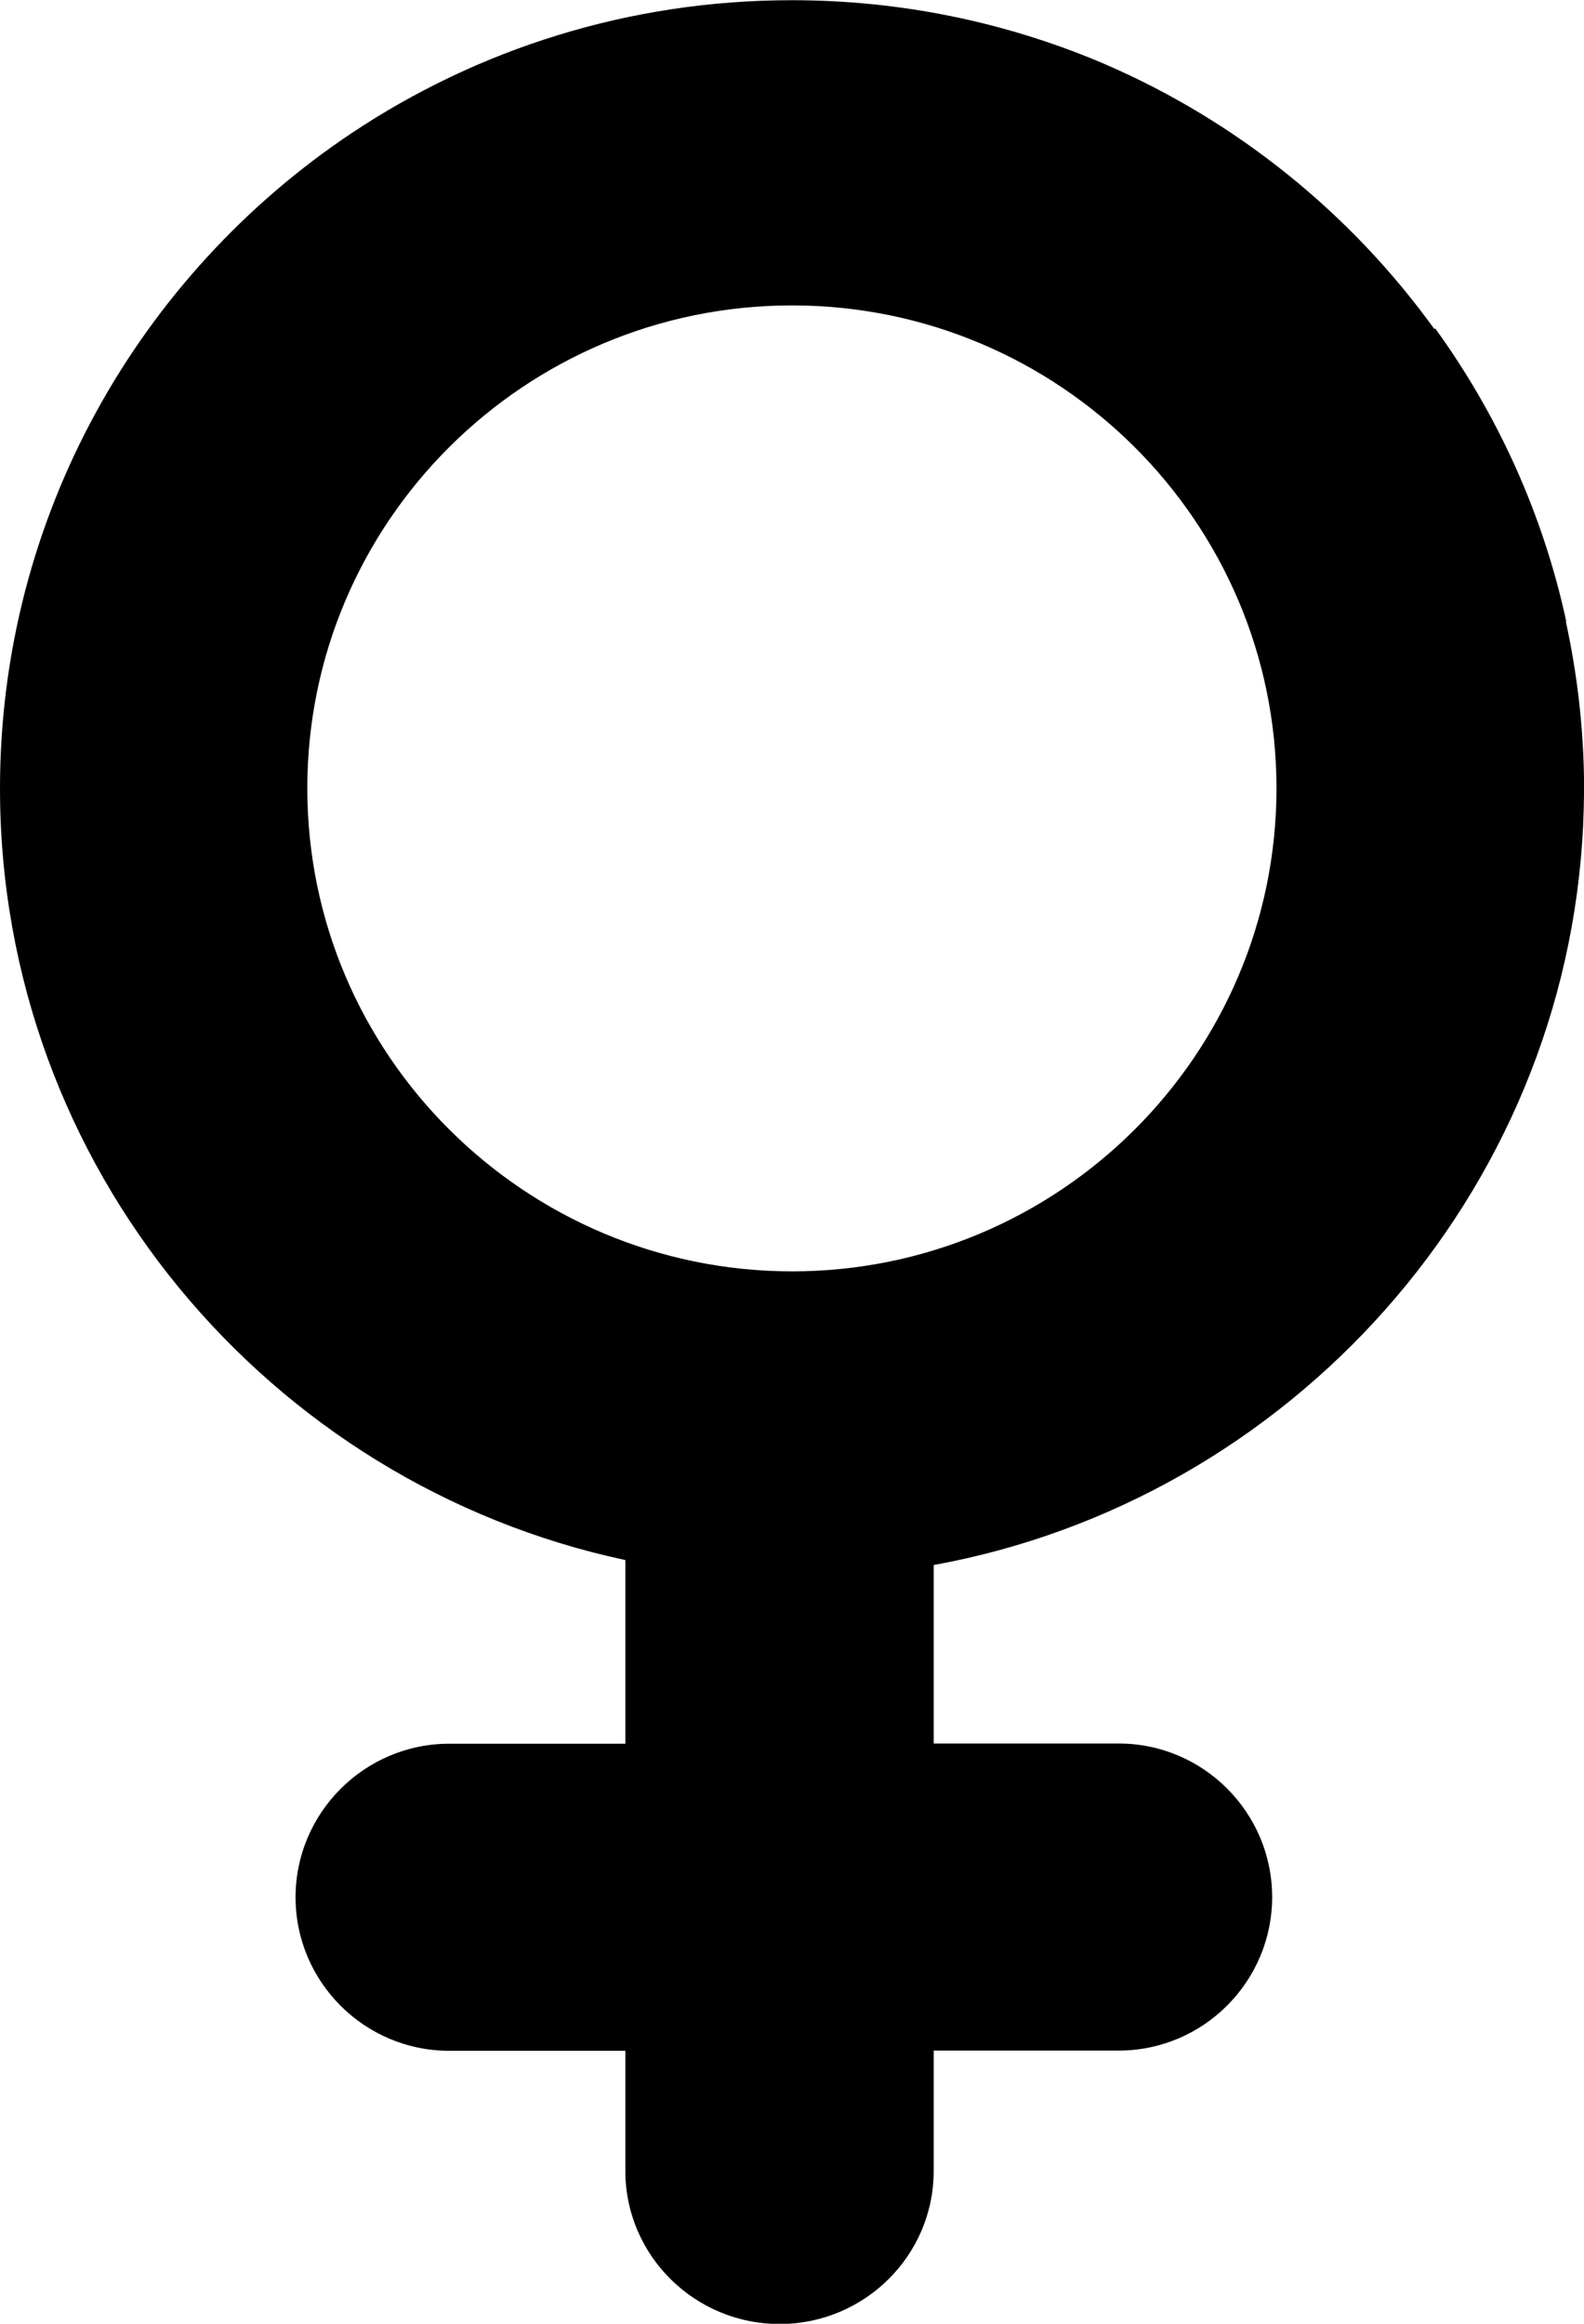 <svg xmlns="http://www.w3.org/2000/svg" viewBox="1845 -379.7 768 1126.1"><path d="M2540.9-220.5l-.5.2c-40.3-55.8-95.3-100.4-159.2-128.1-1.1-.5-2.3-1-3.5-1.5-45.8-19.1-96-29.7-148.8-29.7-79 0-152.3 23.7-213.4 64.4C1912.9-246.7 1845-129.9 1845 2.4c0 183.3 130.1 336.9 303.2 373.9v89h-85.4c-41.1 0-74.5 33.5-74.5 74.4 0 41 33.4 74.4 74.5 74.4h85.4v58.2c0 41 33.6 74.2 74.8 74.2 41.1 0 74.7-33.1 74.7-74.2V614h89.7c41.1 0 74.4-33.5 74.4-74.4 0-40.9-33.3-74.4-74.4-74.4h-89.7v-86.5c172.3-31.3 306.6-179.1 314.9-358.8v-.2c.1-2.7.2-5.5.3-8.3v-1c.1-2.7.1-5.4.1-8.1v-5.2c-.4-25.9-3.5-51.2-8.8-75.6l.2-.1c-11.3-52.1-33.3-100.2-63.5-141.9zM2229 236.4c-129.6-.1-235-105-235-234.1s105.4-234 235-234 234.9 104.9 234.9 234-105.3 234.1-234.9 234.1z"/></svg>